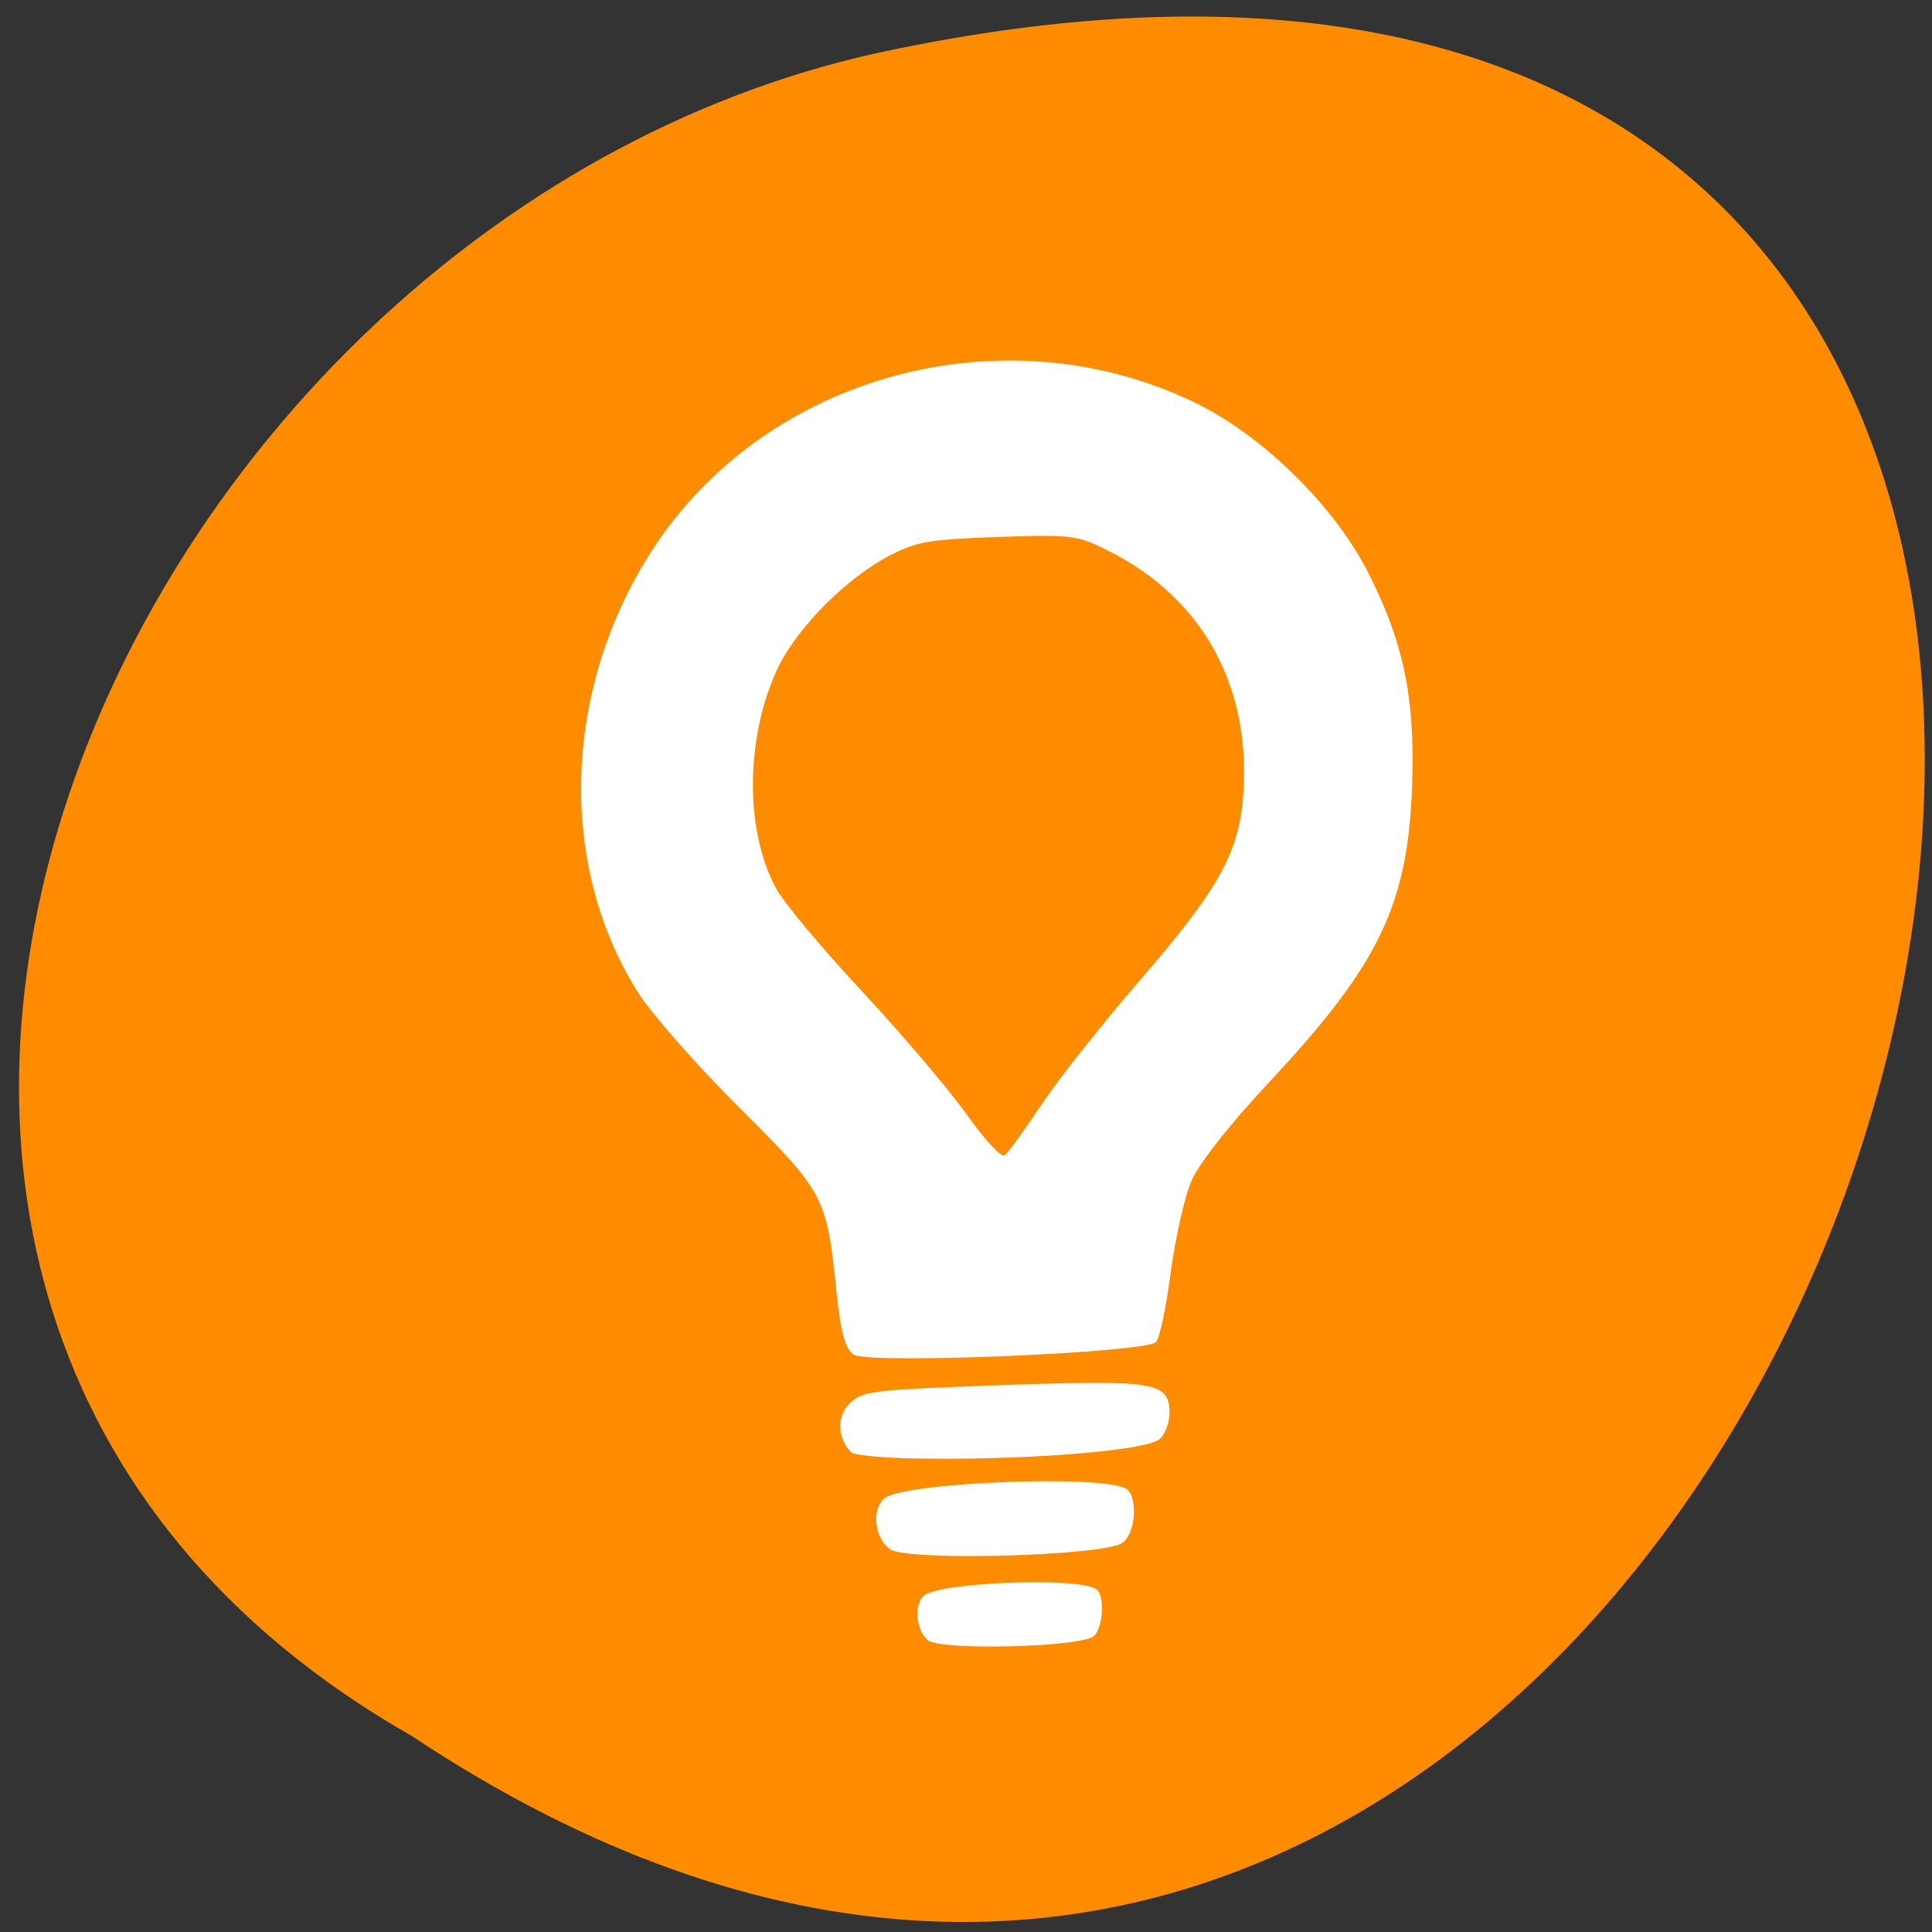 <svg xmlns="http://www.w3.org/2000/svg" viewBox="0 0 24 24"><rect x="0" y="0" width="24" height="24" fill="#333333" stroke="none"/><path d="m 5.117 21.566 c 17.797 11.832 28.758 -25.898 5.754 -20.902 c -9.512 2.129 -15.281 15.477 -5.754 20.902" fill="#ff8c00"/><g fill="#fff" fill-rule="evenodd"><path d="m 10.605 16.828 c -0.105 -0.074 -0.16 -0.262 -0.215 -0.785 c -0.121 -1.184 -0.145 -1.227 -1.215 -2.293 c -0.527 -0.523 -1.094 -1.172 -1.258 -1.434 c -0.992 -1.59 -0.922 -3.758 0.176 -5.469 c 1.398 -2.176 4.34 -2.992 6.723 -1.859 c 0.84 0.398 1.738 1.27 2.168 2.102 c 0.445 0.867 0.594 1.562 0.559 2.633 c -0.047 1.5 -0.398 2.242 -1.754 3.695 c -0.516 0.551 -0.895 1.035 -0.988 1.25 c -0.086 0.195 -0.199 0.707 -0.258 1.137 c -0.055 0.43 -0.137 0.82 -0.184 0.867 c -0.129 0.133 -3.574 0.277 -3.754 0.156 m 2.32 -3.086 c 0.203 -0.313 0.758 -1.012 1.23 -1.559 c 0.984 -1.137 1.238 -1.59 1.289 -2.309 c 0.098 -1.344 -0.5 -2.434 -1.652 -3.02 c -0.406 -0.207 -0.461 -0.215 -1.395 -0.184 c -0.863 0.031 -1.012 0.059 -1.344 0.23 c -0.539 0.281 -1.148 0.895 -1.387 1.391 c -0.406 0.852 -0.418 2.02 -0.027 2.742 c 0.09 0.172 0.57 0.746 1.066 1.277 c 0.496 0.535 1.082 1.223 1.301 1.531 c 0.219 0.309 0.43 0.539 0.473 0.512 c 0.039 -0.027 0.242 -0.305 0.445 -0.613"/><path d="m 11.563 18.12 c -0.504 0 -0.945 -0.039 -0.988 -0.078 c -0.176 -0.172 -0.184 -0.461 -0.012 -0.617 c 0.156 -0.148 0.289 -0.16 1.891 -0.219 c 1.902 -0.066 2.07 -0.039 2.074 0.344 c 0 0.121 -0.055 0.27 -0.125 0.328 c -0.156 0.137 -1.535 0.254 -2.84 0.242"/><path d="m 11.06 19.246 c -0.195 -0.129 -0.238 -0.492 -0.074 -0.633 c 0.23 -0.199 2.695 -0.297 3 -0.121 c 0.152 0.086 0.125 0.551 -0.039 0.672 c -0.215 0.164 -2.66 0.234 -2.891 0.082"/><path d="m 11.527 20.375 c -0.141 -0.109 -0.176 -0.426 -0.059 -0.547 c 0.164 -0.172 1.93 -0.242 2.152 -0.086 c 0.105 0.074 0.086 0.473 -0.031 0.582 c -0.152 0.137 -1.898 0.184 -2.066 0.051"/></g></svg>